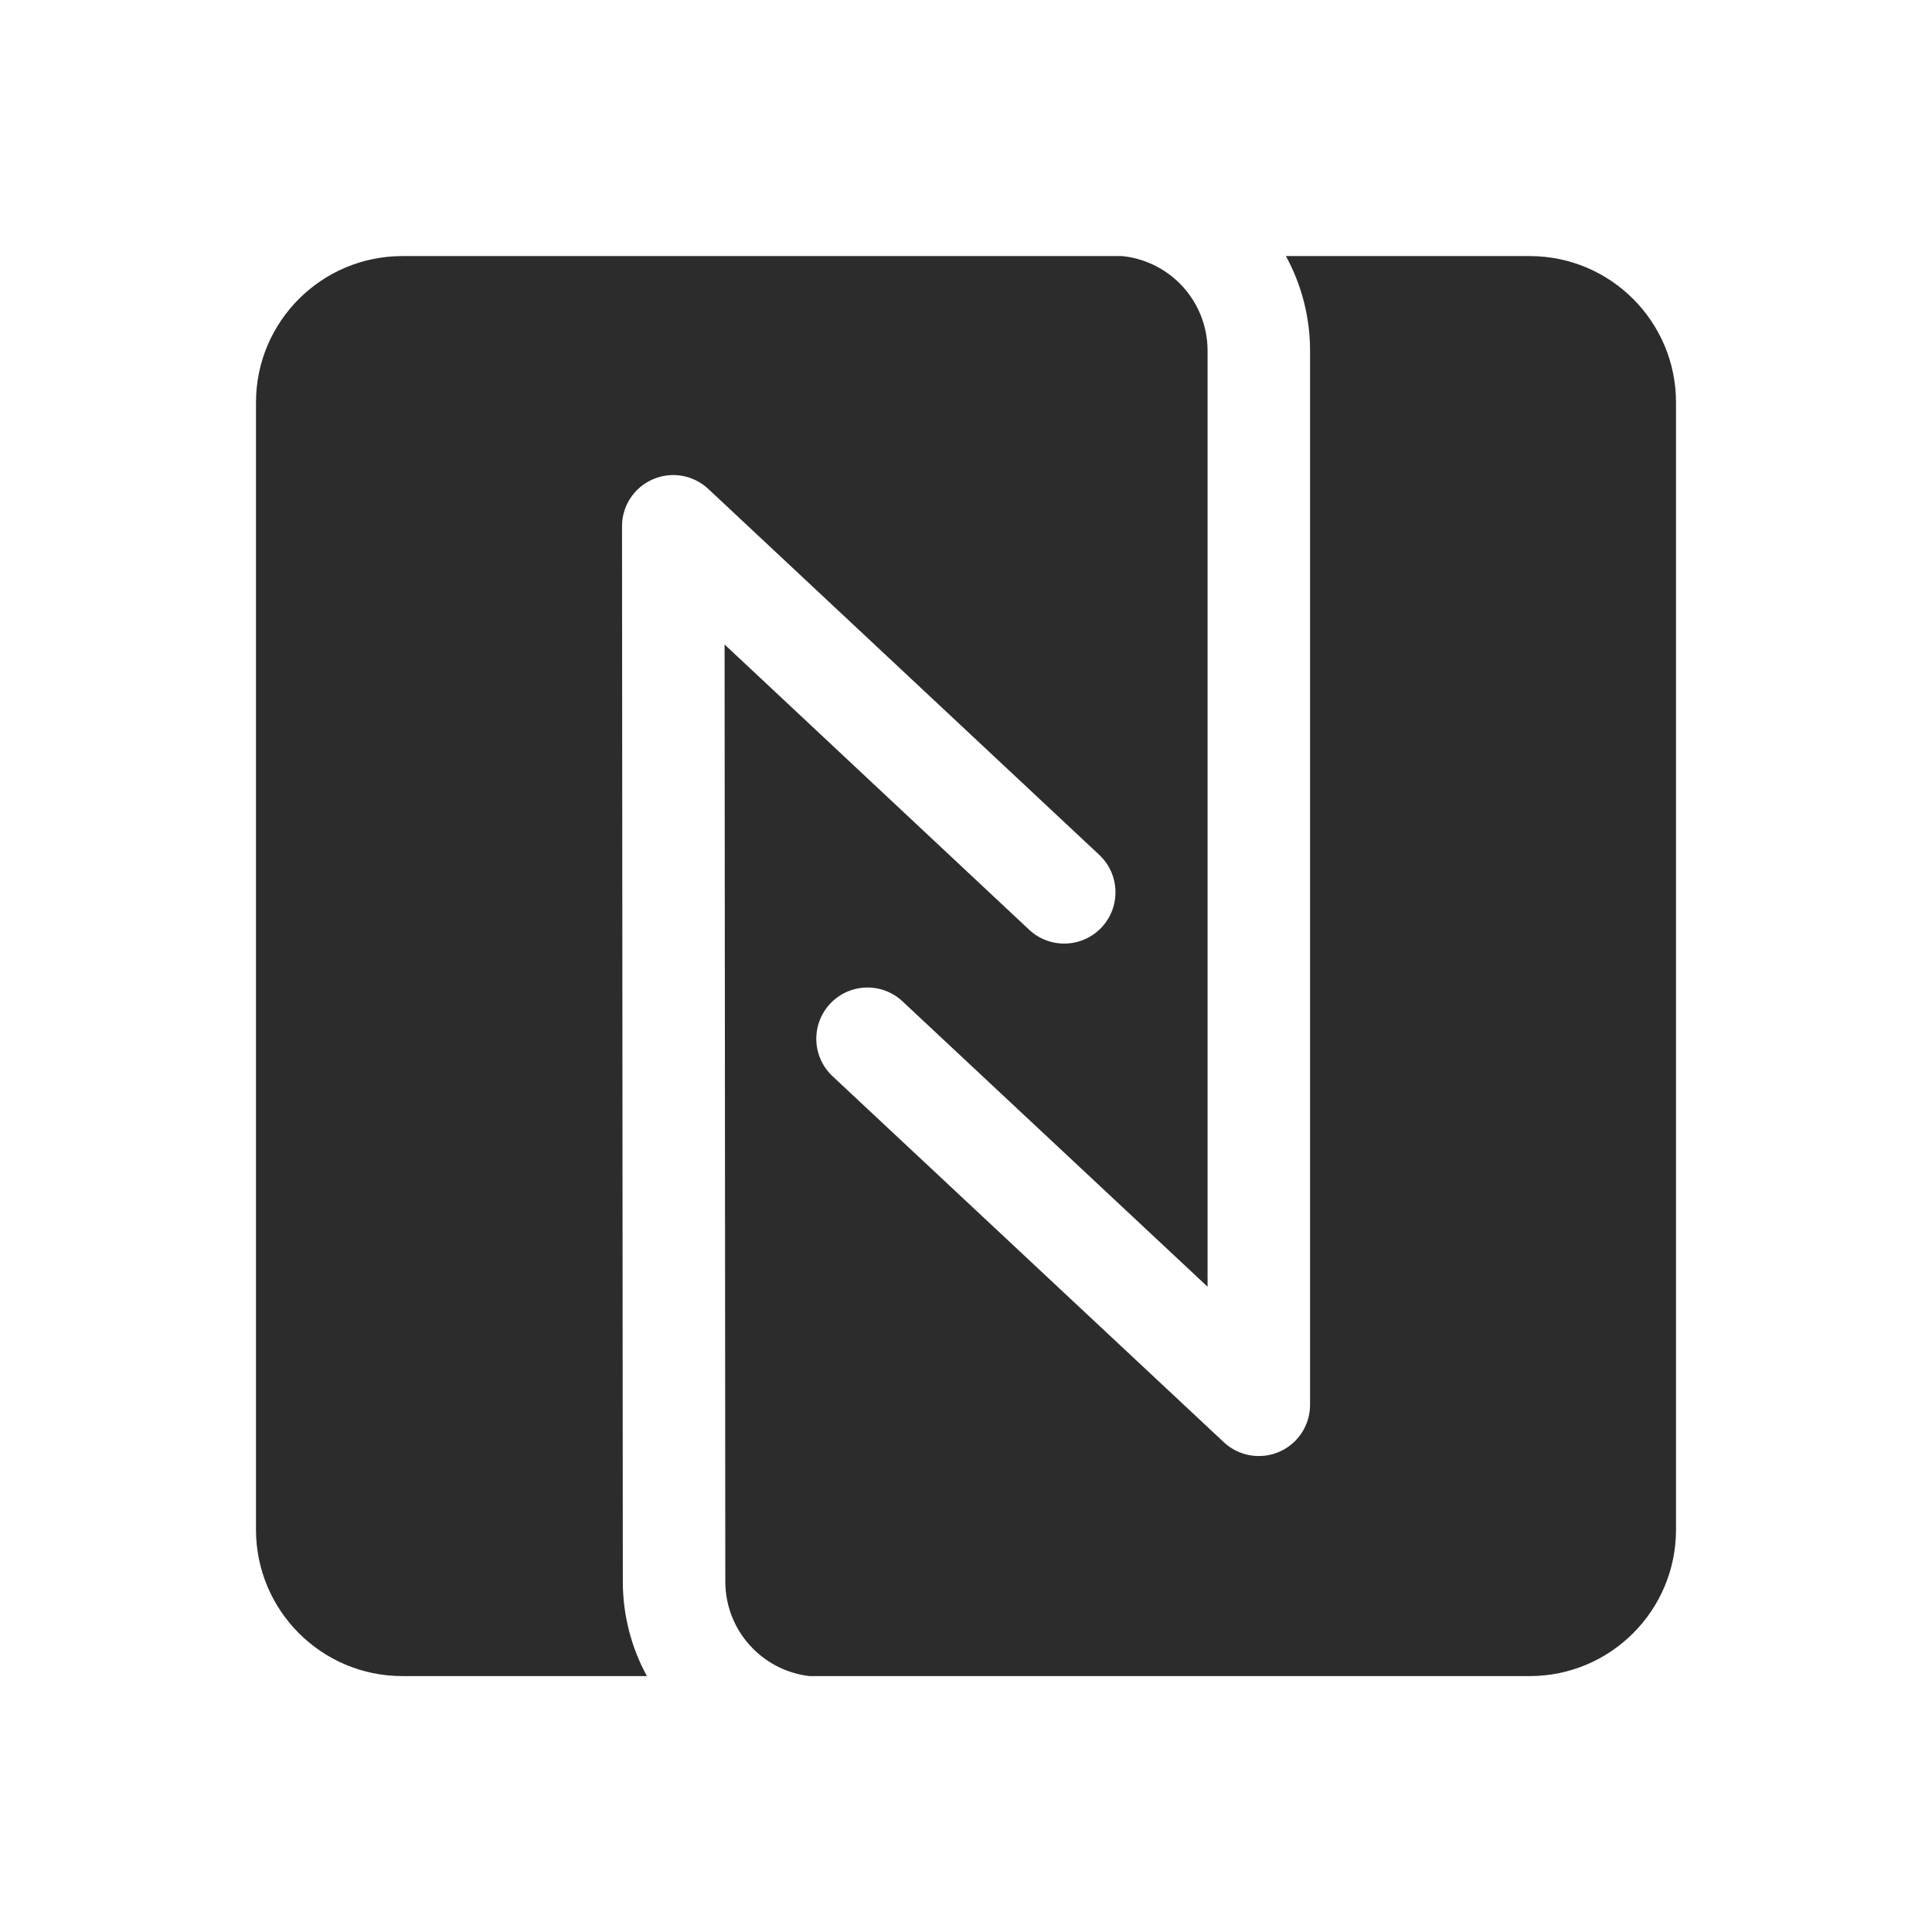 <?xml version="1.0" encoding="utf-8" ?>
<svg baseProfile="full" height="24.0" version="1.1" viewBox="0 0 24.0 24.0" width="24.0" xmlns="http://www.w3.org/2000/svg" xmlns:ev="http://www.w3.org/2001/xml-events" xmlns:xlink="http://www.w3.org/1999/xlink"><defs /><path d="M13.939,3.181C14.208,3.208 14.462,3.328 14.655,3.521C14.877,3.743 15.001,4.043 15.001,4.357V15.984L11.211,12.439C10.955,12.199 10.552,12.212 10.312,12.469C10.072,12.726 10.085,13.128 10.342,13.369L15.203,17.916C15.388,18.089 15.658,18.136 15.891,18.035C16.124,17.934 16.274,17.705 16.274,17.451V4.357C16.274,3.942 16.169,3.538 15.974,3.181H19.002C20.006,3.181 20.82,3.995 20.82,4.999V19.002C20.82,20.007 20.006,20.821 19.002,20.821H10.055C9.792,20.79 9.545,20.672 9.356,20.482C9.134,20.261 9.01,19.96 9.01,19.646L9.01,19.646L9.001,8.006L12.785,11.55C13.042,11.79 13.445,11.776 13.685,11.52C13.925,11.263 13.912,10.86 13.656,10.62L8.798,6.073C8.613,5.9 8.342,5.853 8.11,5.954C7.877,6.055 7.726,6.284 7.727,6.538L7.737,19.646V19.647L7.737,19.647C7.737,20.061 7.841,20.464 8.036,20.821H4.999C3.995,20.821 3.18,20.007 3.18,19.002V4.999C3.18,3.995 3.995,3.181 4.999,3.181H13.939Z" fill="#2c2c2c" fill-opacity="1.0" /></svg>